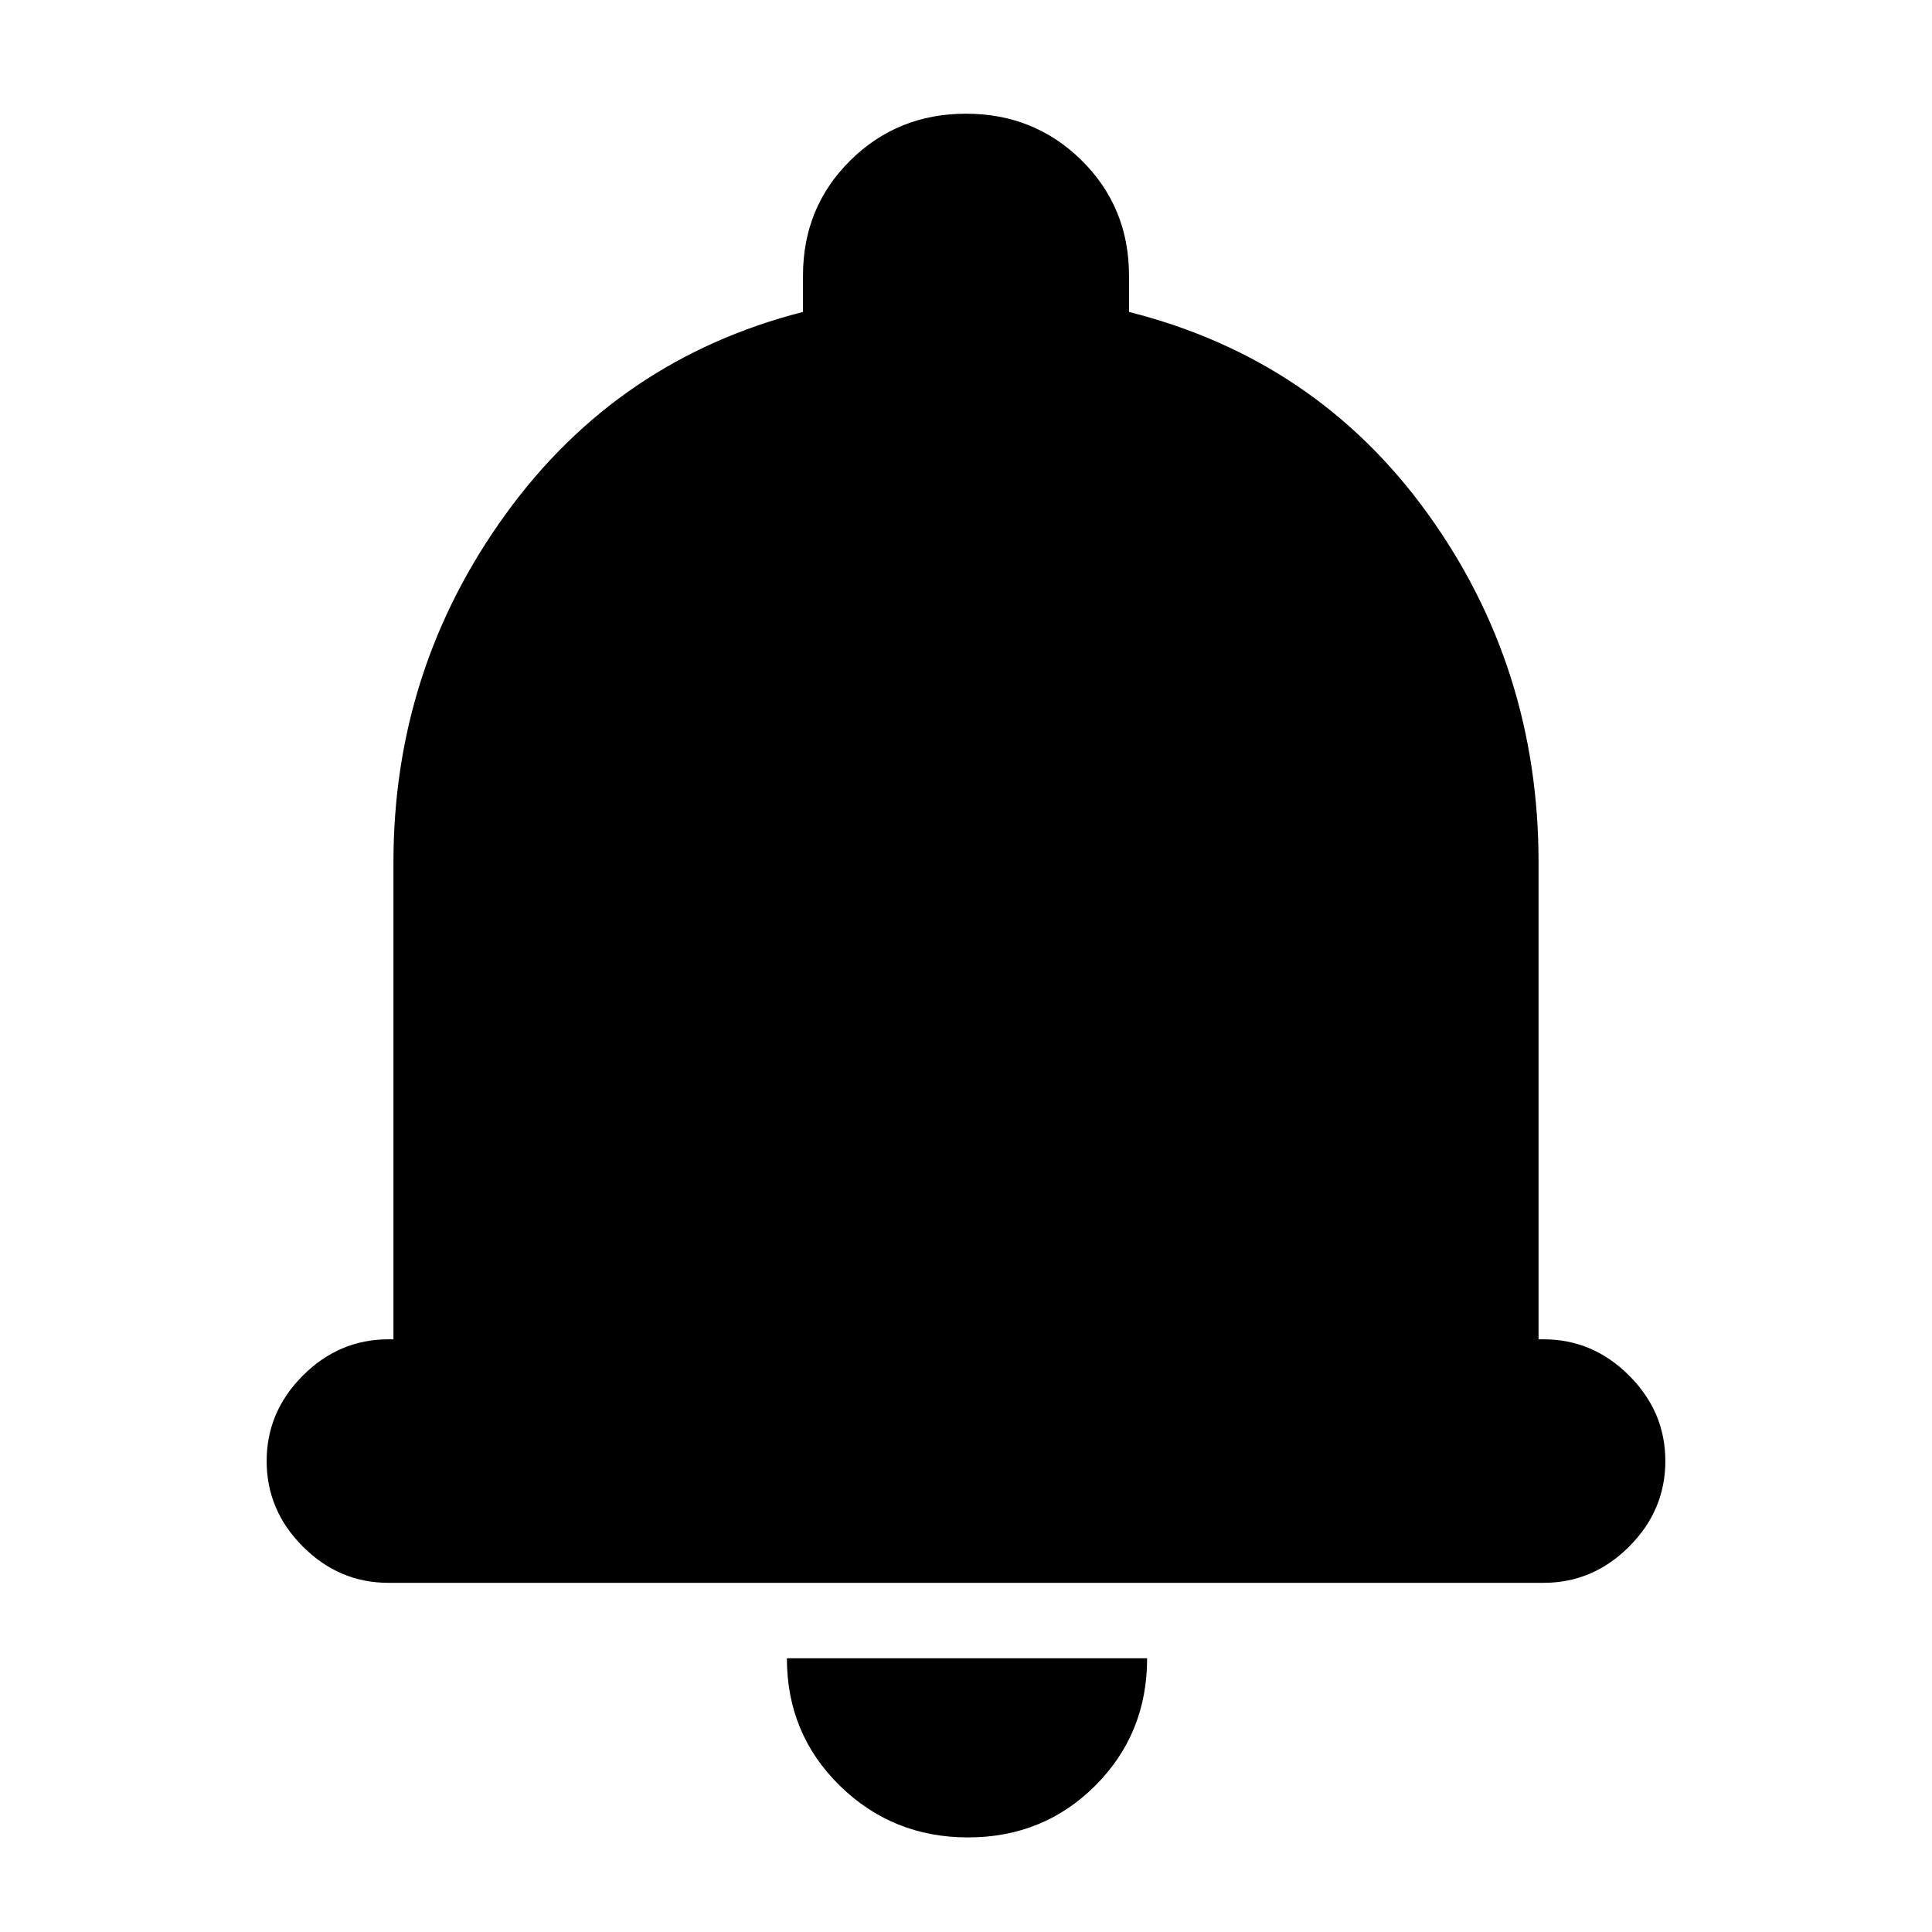 <svg xmlns="http://www.w3.org/2000/svg" height="24" viewBox="0 -960 960 960" width="24"><path d="M193-173.5q-24.5 0-42.5-18t-18-42.5q0-24.5 18-42.5t42.5-18h2.5v-237q0-96 55.75-173T399-805v-18q0-34 23.5-57.25T480-903.5q34 0 57.5 23.25T561-823v18q93 23.5 148.25 100t55.25 173.5v237h2.5q24.5 0 42.5 18t18 42.5q0 24.5-18 42.5t-42.5 18H193ZM481-47q-37.5 0-63.75-25.75T391-136h179q0 37.5-25.75 63.25T481-47Z"/></svg>